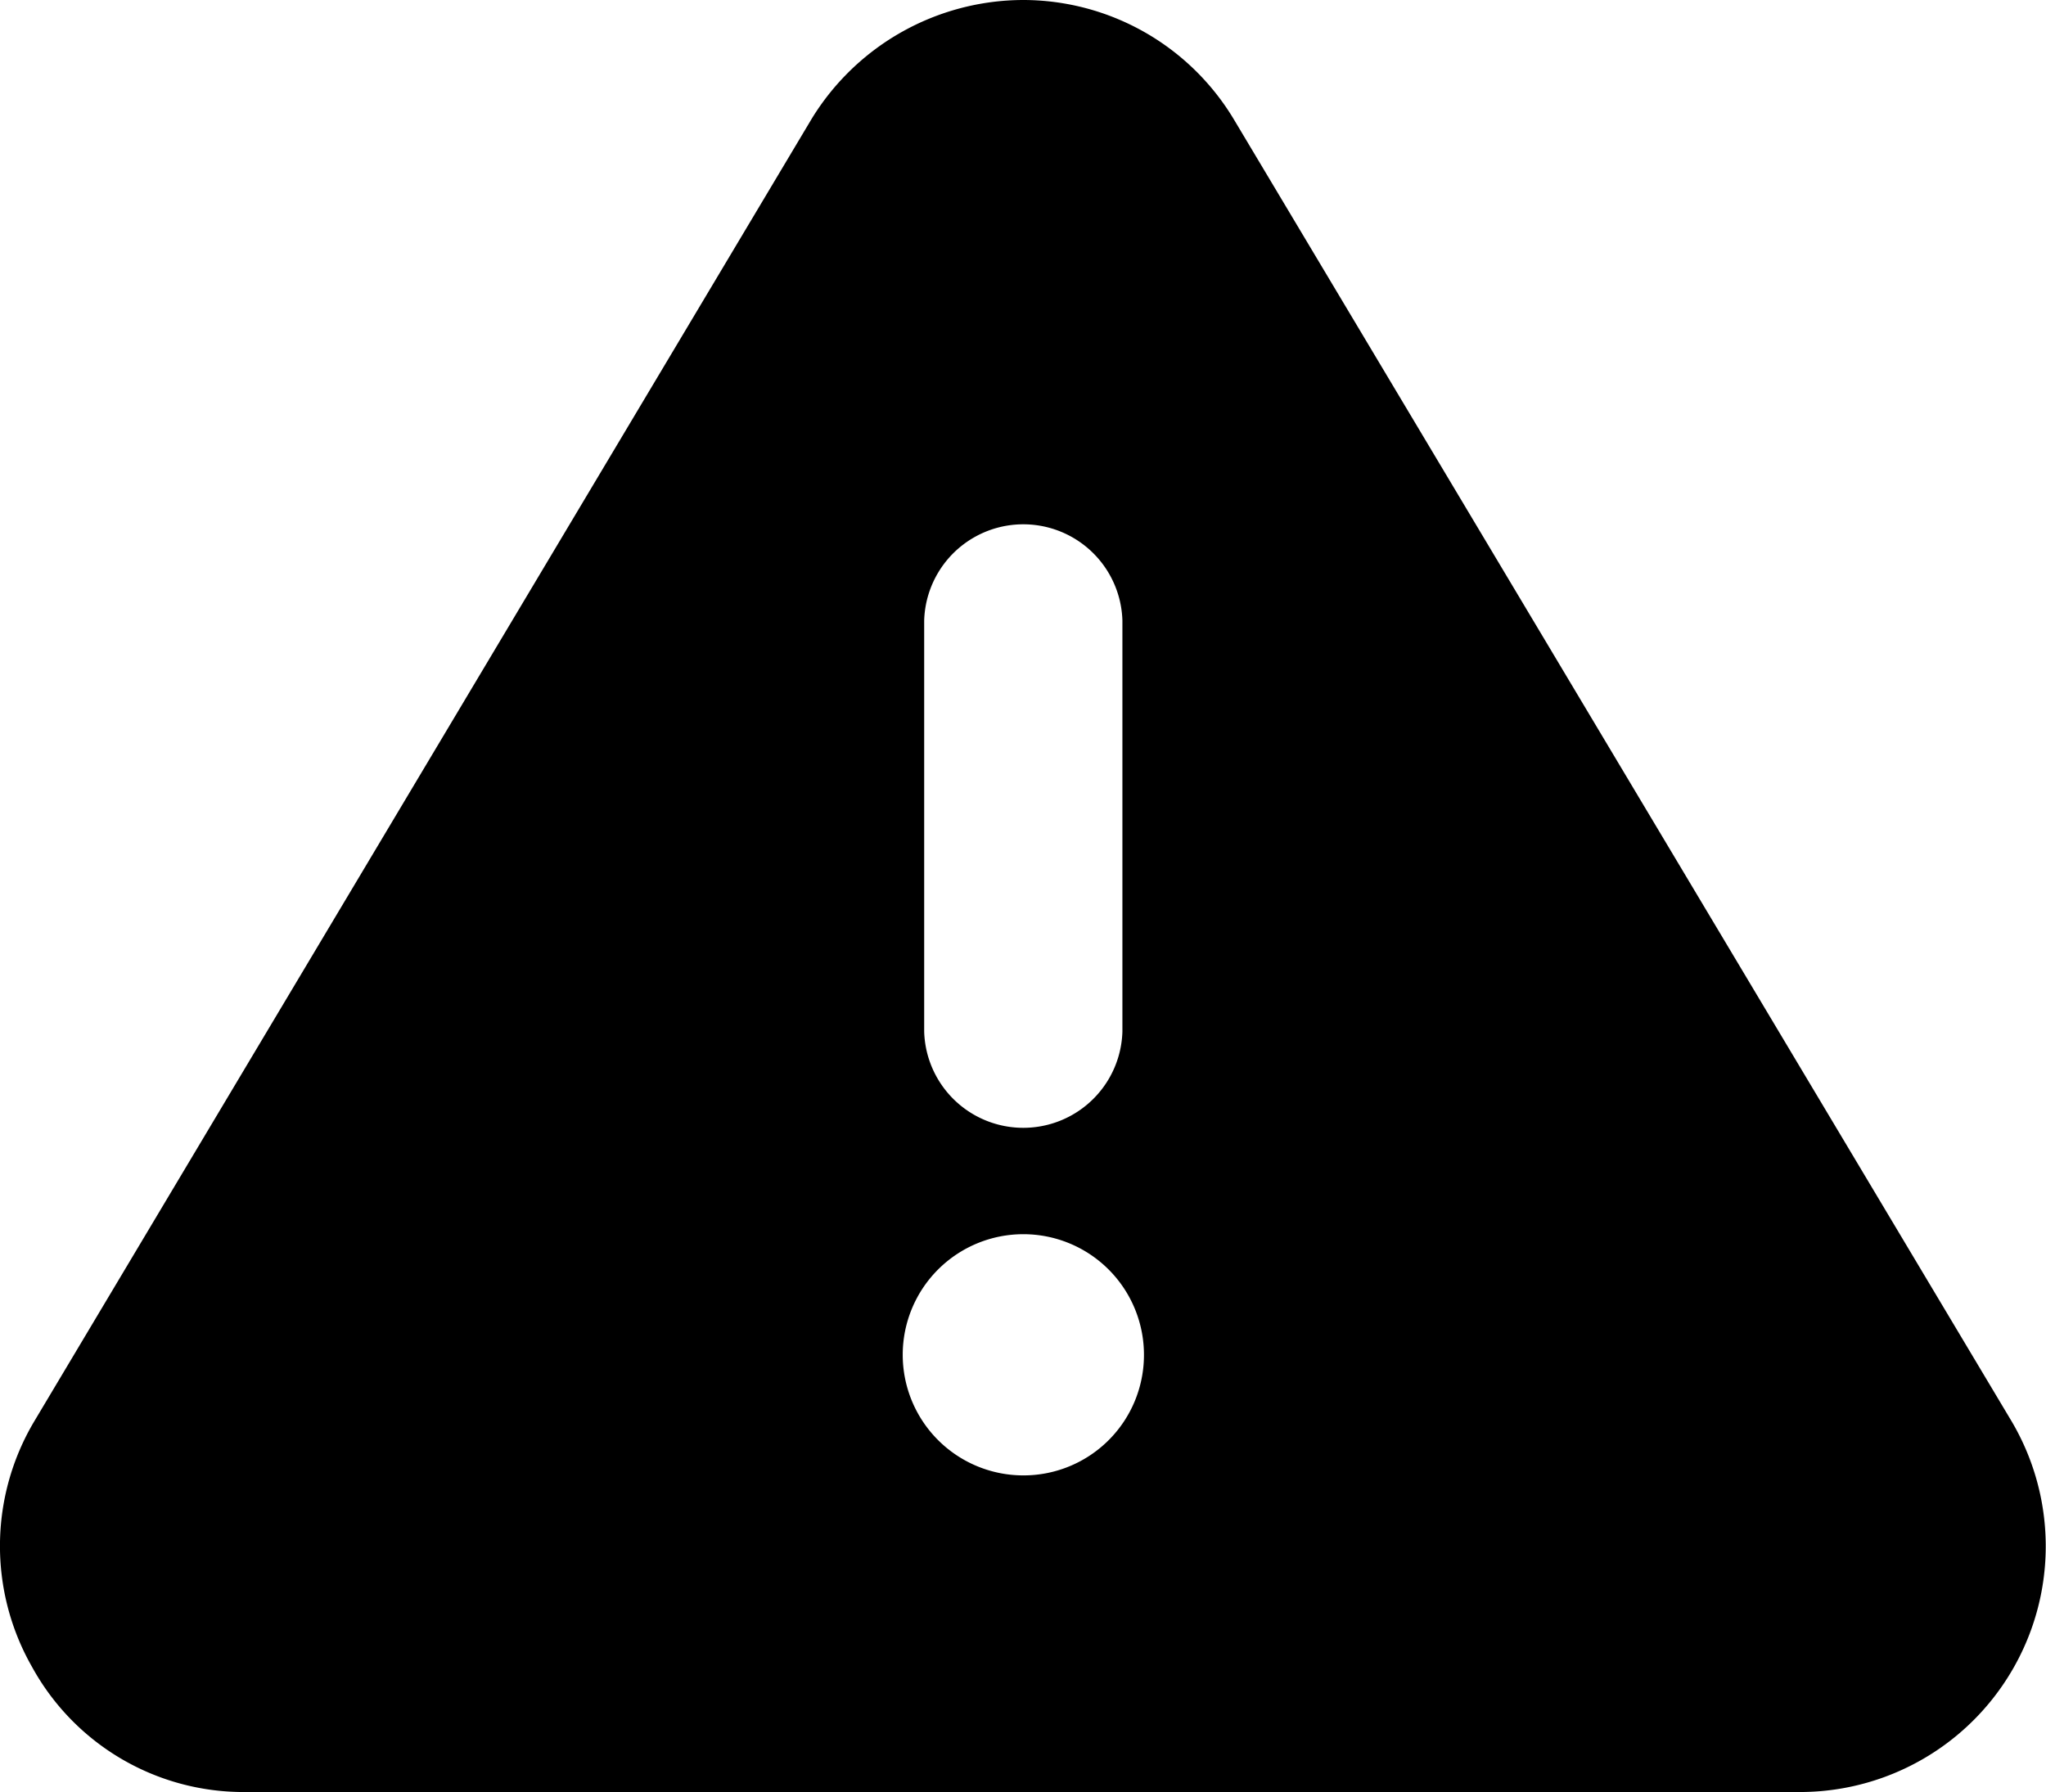 <svg id="b873e4e4-c80e-478a-a643-e708bb90d340" data-name="b99c27e9-301b-4a82-8310-a5bab947c1eb" xmlns="http://www.w3.org/2000/svg" viewBox="0 0 208.81 182.92"><title>warning-icon</title><path d="M205.32,145.11,126,12.31A25.1,25.1,0,0,0,104.41,0,25.38,25.38,0,0,0,82.86,12.09l-79.37,133a24.9,24.9,0,0,0-.22,25.06A24.62,24.62,0,0,0,25,182.92H183.77a25.09,25.09,0,0,0,21.55-37.81Zm-111-81.79a10.12,10.12,0,0,1,20.23,0v42a10.12,10.12,0,0,1-20.23,0Zm10.12,87.28a12.31,12.31,0,1,1,12.31-12.31A12.29,12.29,0,0,1,104.41,150.6Z"/></svg>